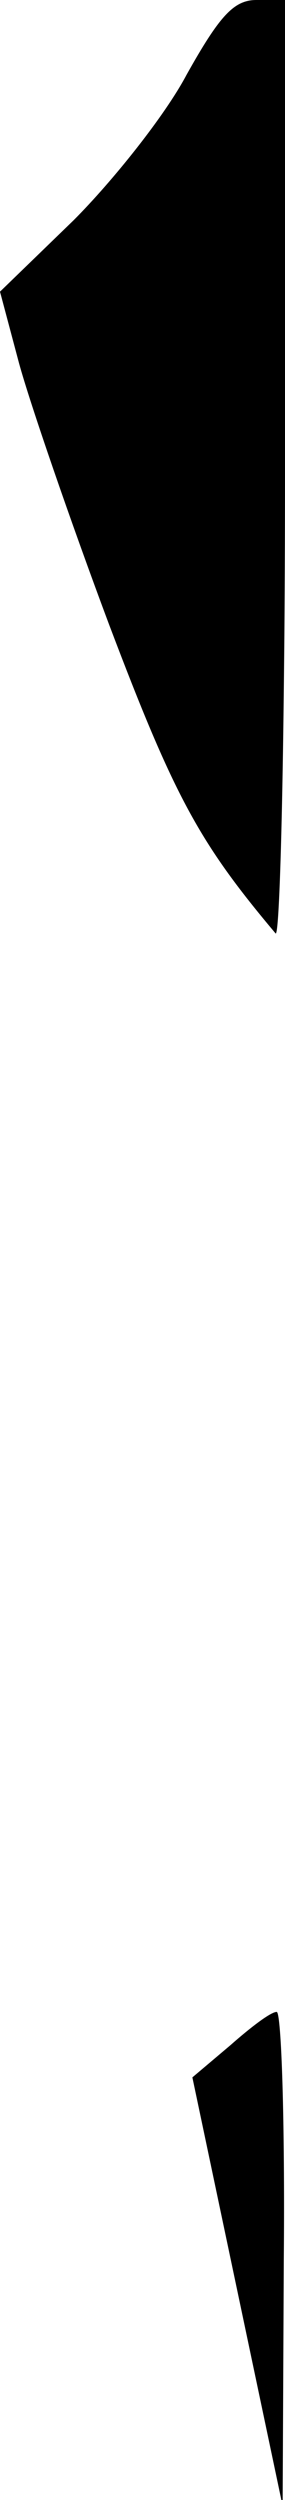 <?xml version="1.0" standalone="no"?>
<!DOCTYPE svg PUBLIC "-//W3C//DTD SVG 20010904//EN"
 "http://www.w3.org/TR/2001/REC-SVG-20010904/DTD/svg10.dtd">
<svg version="1.0" xmlns="http://www.w3.org/2000/svg"
 width="24pt" height="210pt" viewBox="0 0 24 210"
 preserveAspectRatio="xMidYMid meet">
<g transform="translate(0,210) scale(0.1,-0.1)"
fill="#000000" stroke="none">
<path fill="#000000" stroke="none" d="M157 2037 c-18 -34 -62 -89 -95 -122
l-62 -60 16 -60 c9 -33 43 -132 76 -220 55 -145 76 -183 140 -259 4 -6 8 169
8 387 l0 397 -24 0 c-19 0 -31 -13 -59 -63z"/>
<path fill="#000000" stroke="none" d="M194 382 l-32 -27 38 -180 38 -180 1
208 c1 114 -2 207 -6 207 -5 0 -22 -13 -39 -28z"/>
</g>
</svg>
